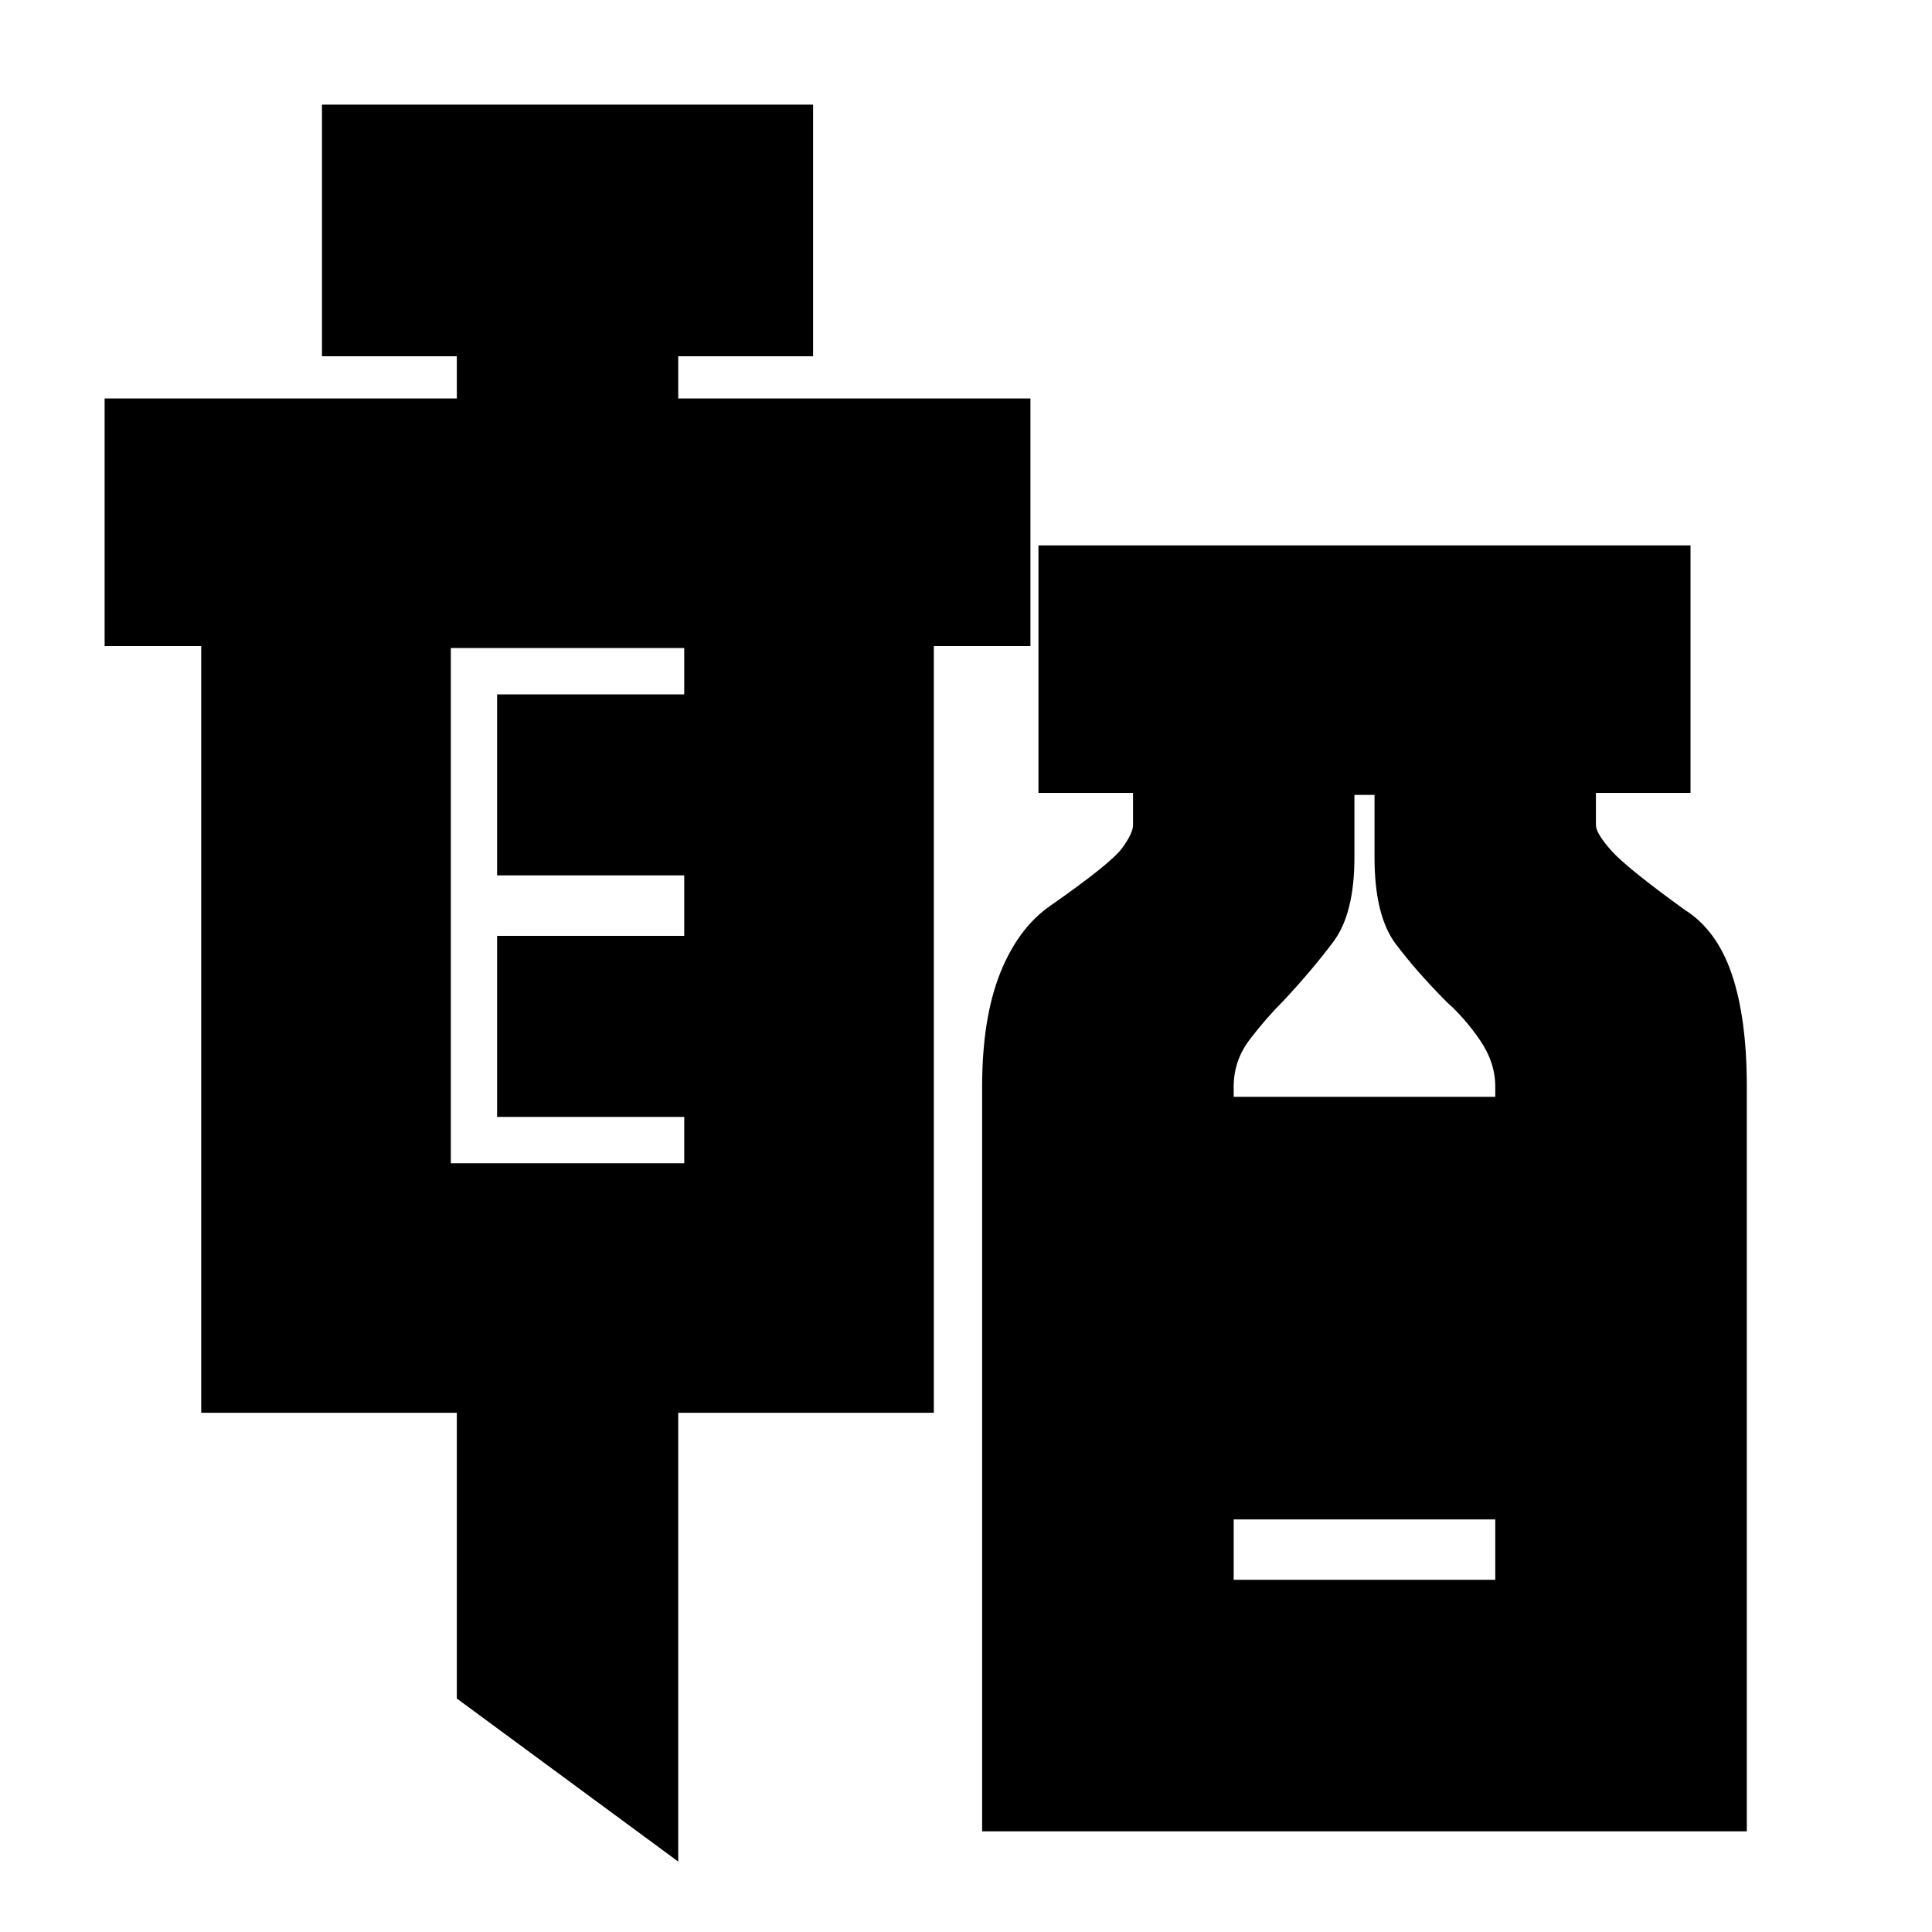 <svg xmlns="http://www.w3.org/2000/svg" height="20" width="20"><path d="M7.021 19.271 4.729 17.583V14.625H2.083V6.688H1.083V4.125H4.729V3.688H3.333V1.083H8.417V3.688H7.021V4.125H10.667V6.688H9.667V14.625H7.021ZM4.667 12.042H7.083V11.562H5.146V9.688H7.083V9.062H5.146V7.188H7.083V6.708H4.667ZM10.167 18.958V11.25Q10.167 10.542 10.354 10.073Q10.542 9.604 10.875 9.375Q11.5 8.938 11.615 8.781Q11.729 8.625 11.729 8.542V8.208H10.75V5.646H17.5V8.208H16.521V8.542Q16.521 8.625 16.677 8.802Q16.833 8.979 17.438 9.417Q17.771 9.625 17.927 10.083Q18.083 10.542 18.083 11.25V18.958ZM12.771 11.354H15.479V11.25Q15.479 11 15.323 10.771Q15.167 10.542 14.979 10.375Q14.667 10.062 14.448 9.771Q14.229 9.479 14.229 8.875V8.229H14.021V8.875Q14.021 9.458 13.802 9.75Q13.583 10.042 13.292 10.354Q13.104 10.542 12.938 10.76Q12.771 10.979 12.771 11.25ZM12.771 16.354H15.479V15.729H12.771Z"/></svg>